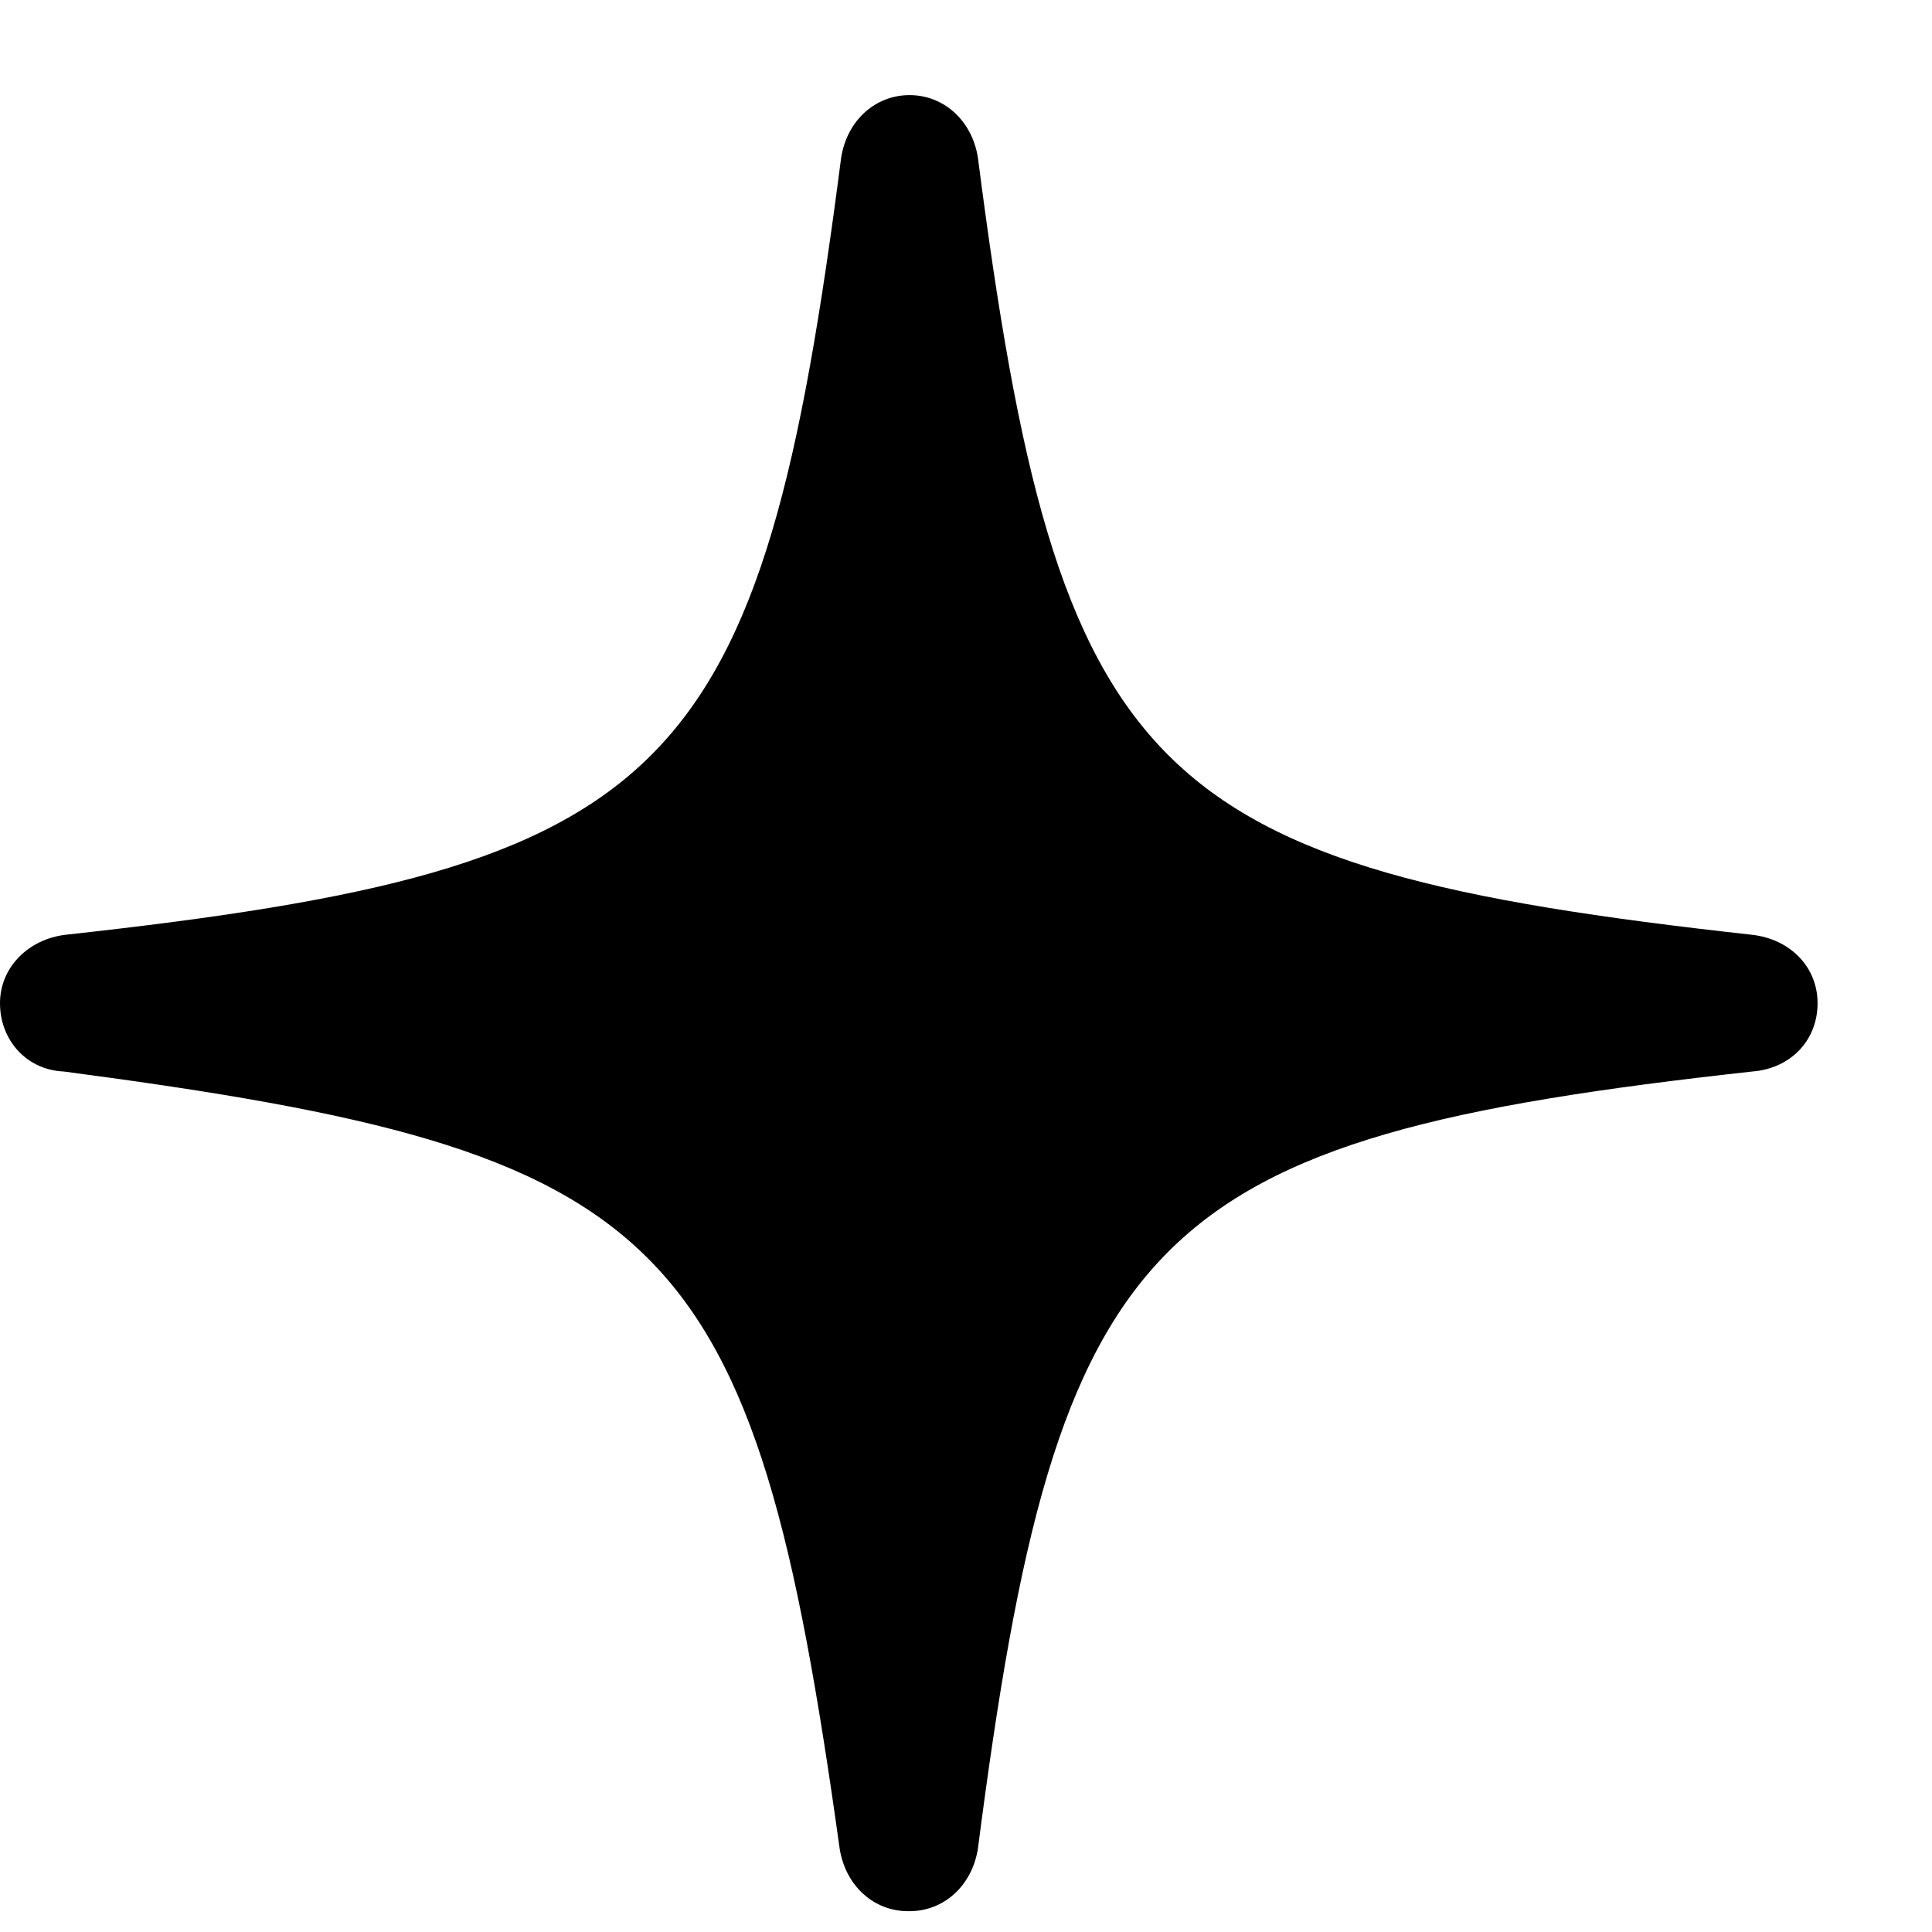<svg xmlns="http://www.w3.org/2000/svg" viewBox="0 0 13 13" fill="none">
    <path d="M6.11 12.86c-.23 0-.42-.17-.46-.42C5.07 8.27 4.52 7.75.43 7.21.18 7.2 0 7 0 6.75c0-.24.19-.43.44-.46 4.1-.45 4.68-1.04 5.22-5.23.04-.25.23-.42.46-.42s.42.17.46.42c.54 4.19 1.13 4.78 5.21 5.23.26.03.44.22.44.46 0 .25-.18.44-.44.46-4.08.45-4.67 1.05-5.21 5.23-.04.25-.23.42-.46.42Z"
          fill="currentColor" id="mask"/>
</svg>